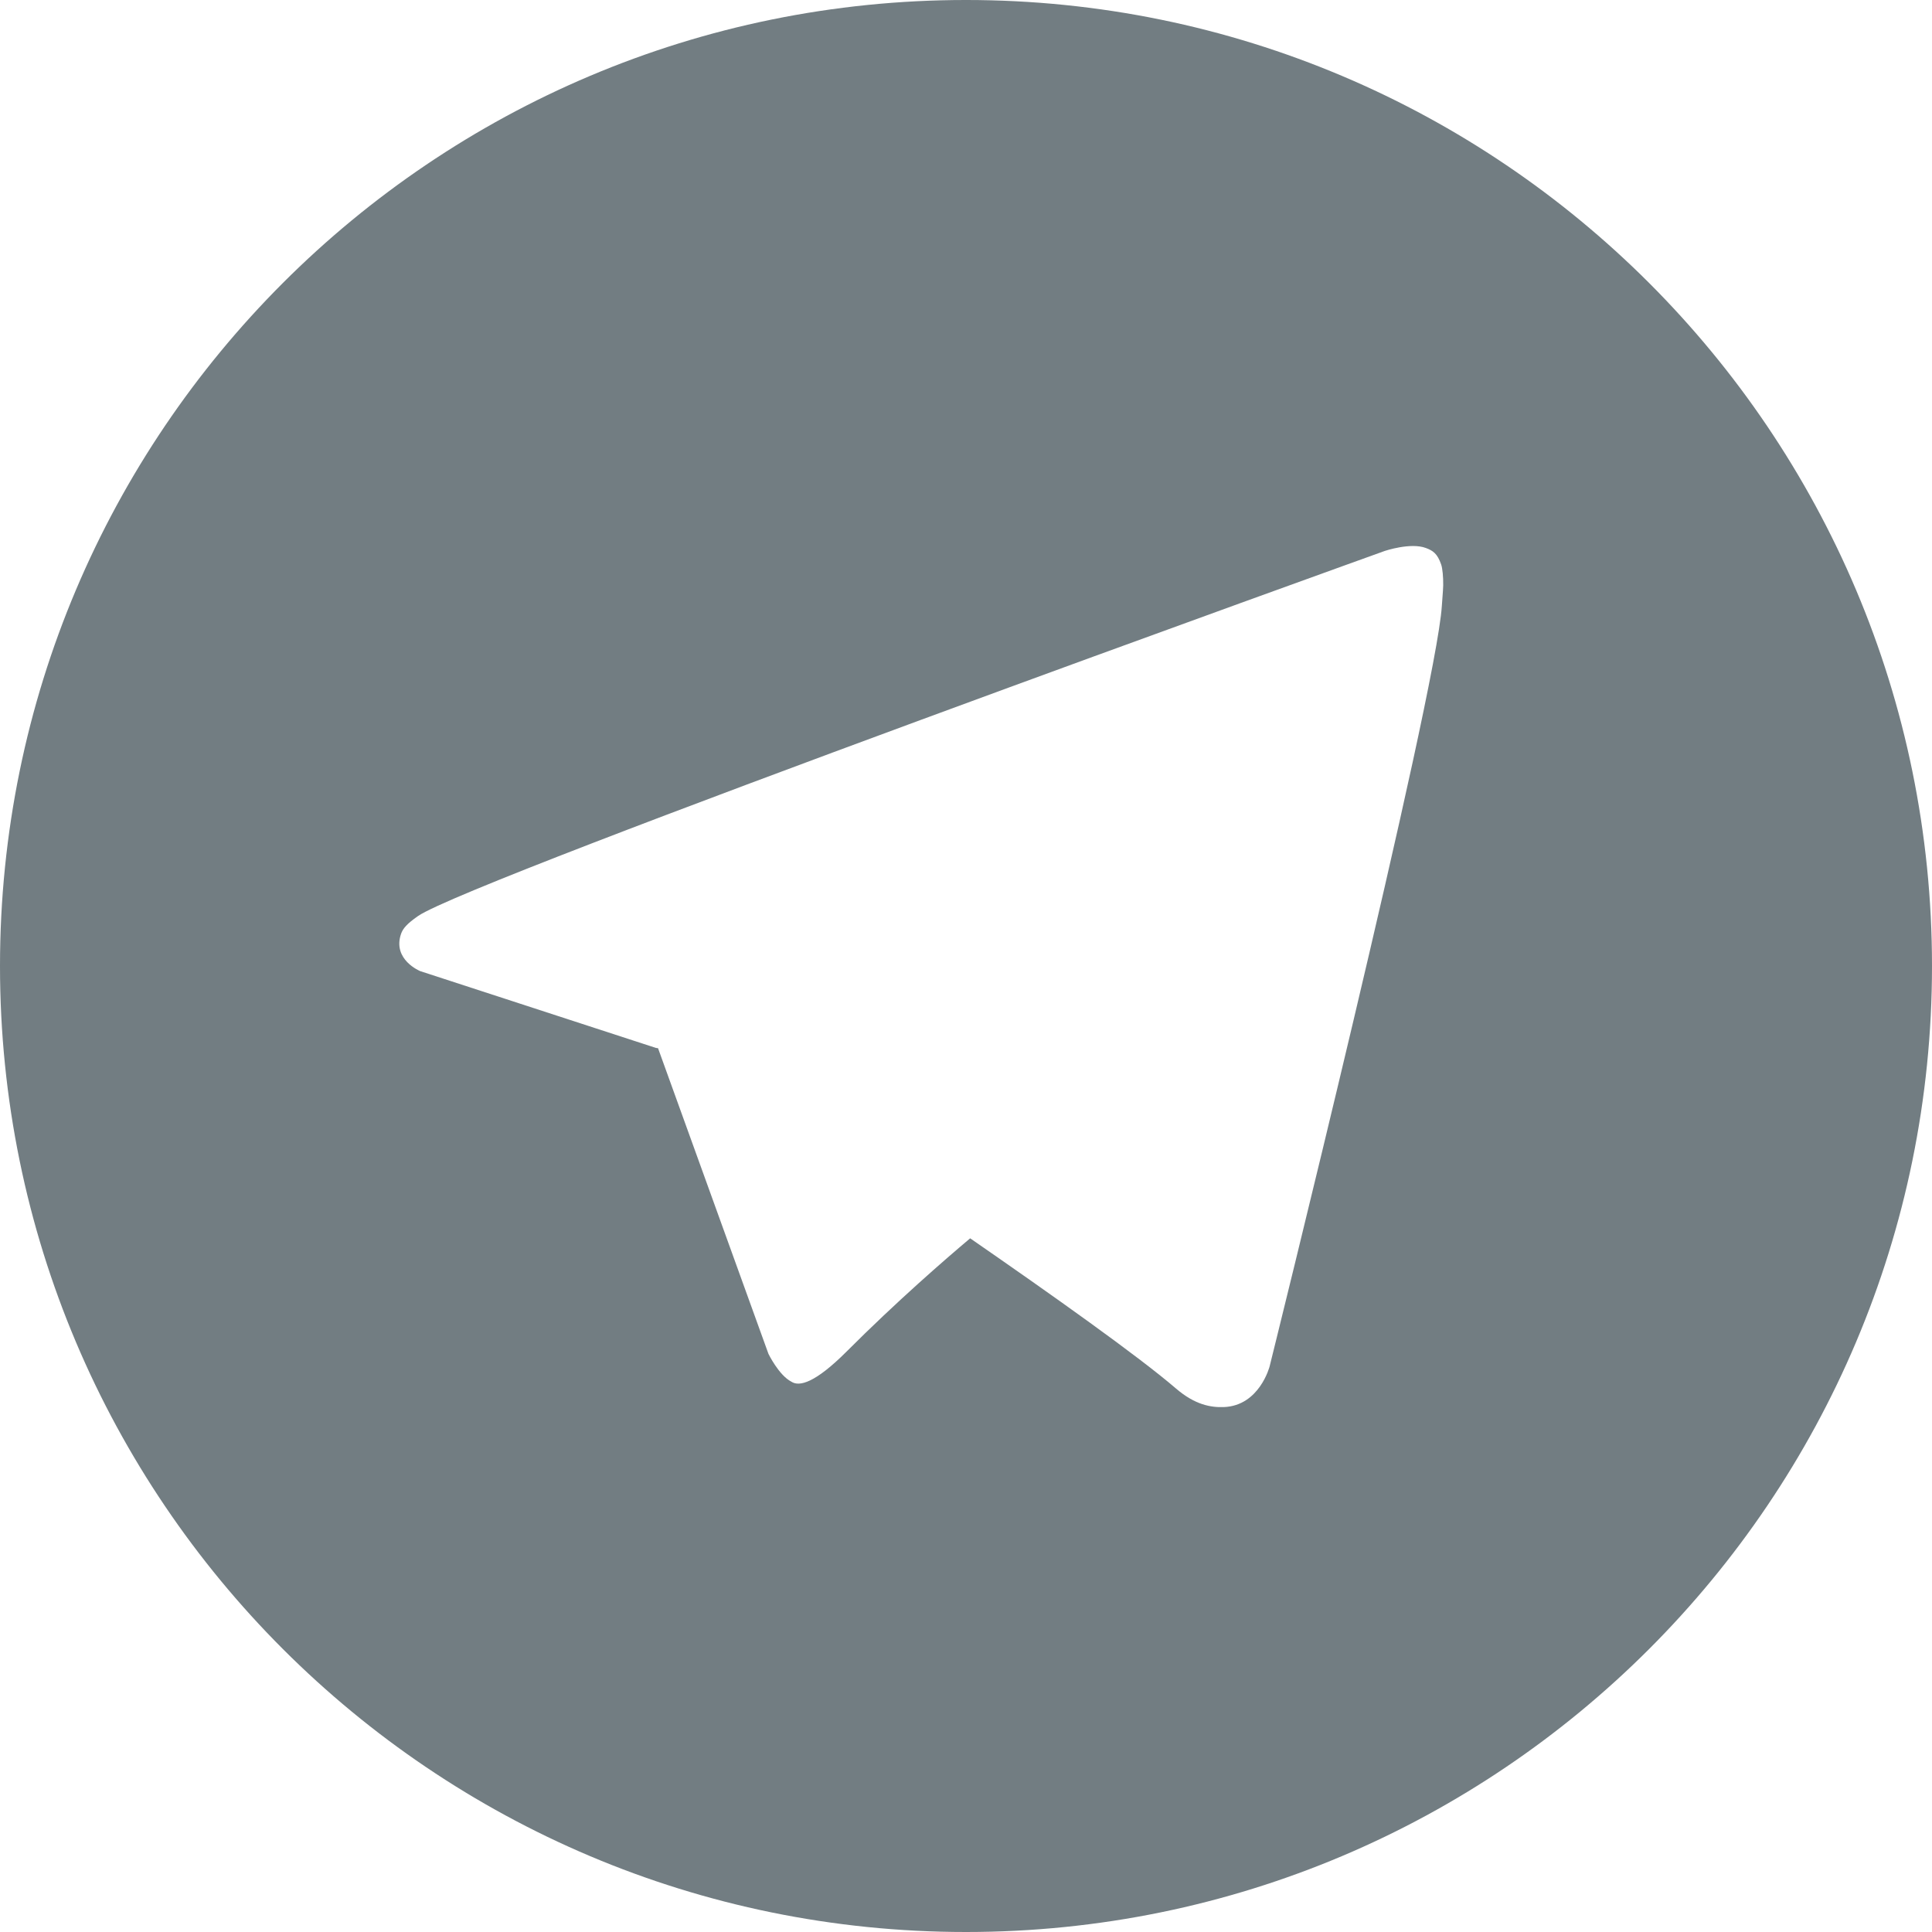 <svg width="20" height="20" viewBox="0 0 20 20" fill="none" xmlns="http://www.w3.org/2000/svg">
<path fill-rule="evenodd" clip-rule="evenodd" d="M10 20C4.477 20 0 15.523 0 10C0 4.477 4.477 -4.17978e-05 10 -4.17978e-05C15.523 -4.17978e-05 20 4.477 20 10C20 15.523 15.523 20 10 20ZM10.043 12.819C10.882 13.399 11.786 14.04 12.175 14.375C12.371 14.543 12.535 14.571 12.669 14.566C13.039 14.552 13.143 14.145 13.143 14.145C13.143 14.145 14.868 7.202 14.926 6.271C14.928 6.235 14.931 6.204 14.933 6.175C14.936 6.133 14.939 6.097 14.94 6.059C14.941 5.972 14.933 5.885 14.919 5.844C14.88 5.731 14.834 5.7 14.761 5.673C14.603 5.613 14.336 5.703 14.336 5.703C14.336 5.703 4.868 9.106 4.327 9.483C4.211 9.564 4.172 9.611 4.152 9.666C4.059 9.935 4.35 10.053 4.35 10.053L6.79 10.848L6.79 10.848C6.79 10.848 6.799 10.849 6.812 10.851L7.955 14.015C7.955 14.015 8.062 14.236 8.192 14.303C8.275 14.358 8.439 14.315 8.761 13.994C9.283 13.471 9.789 13.033 10.043 12.819Z" fill="#727D82"/>
</svg>
